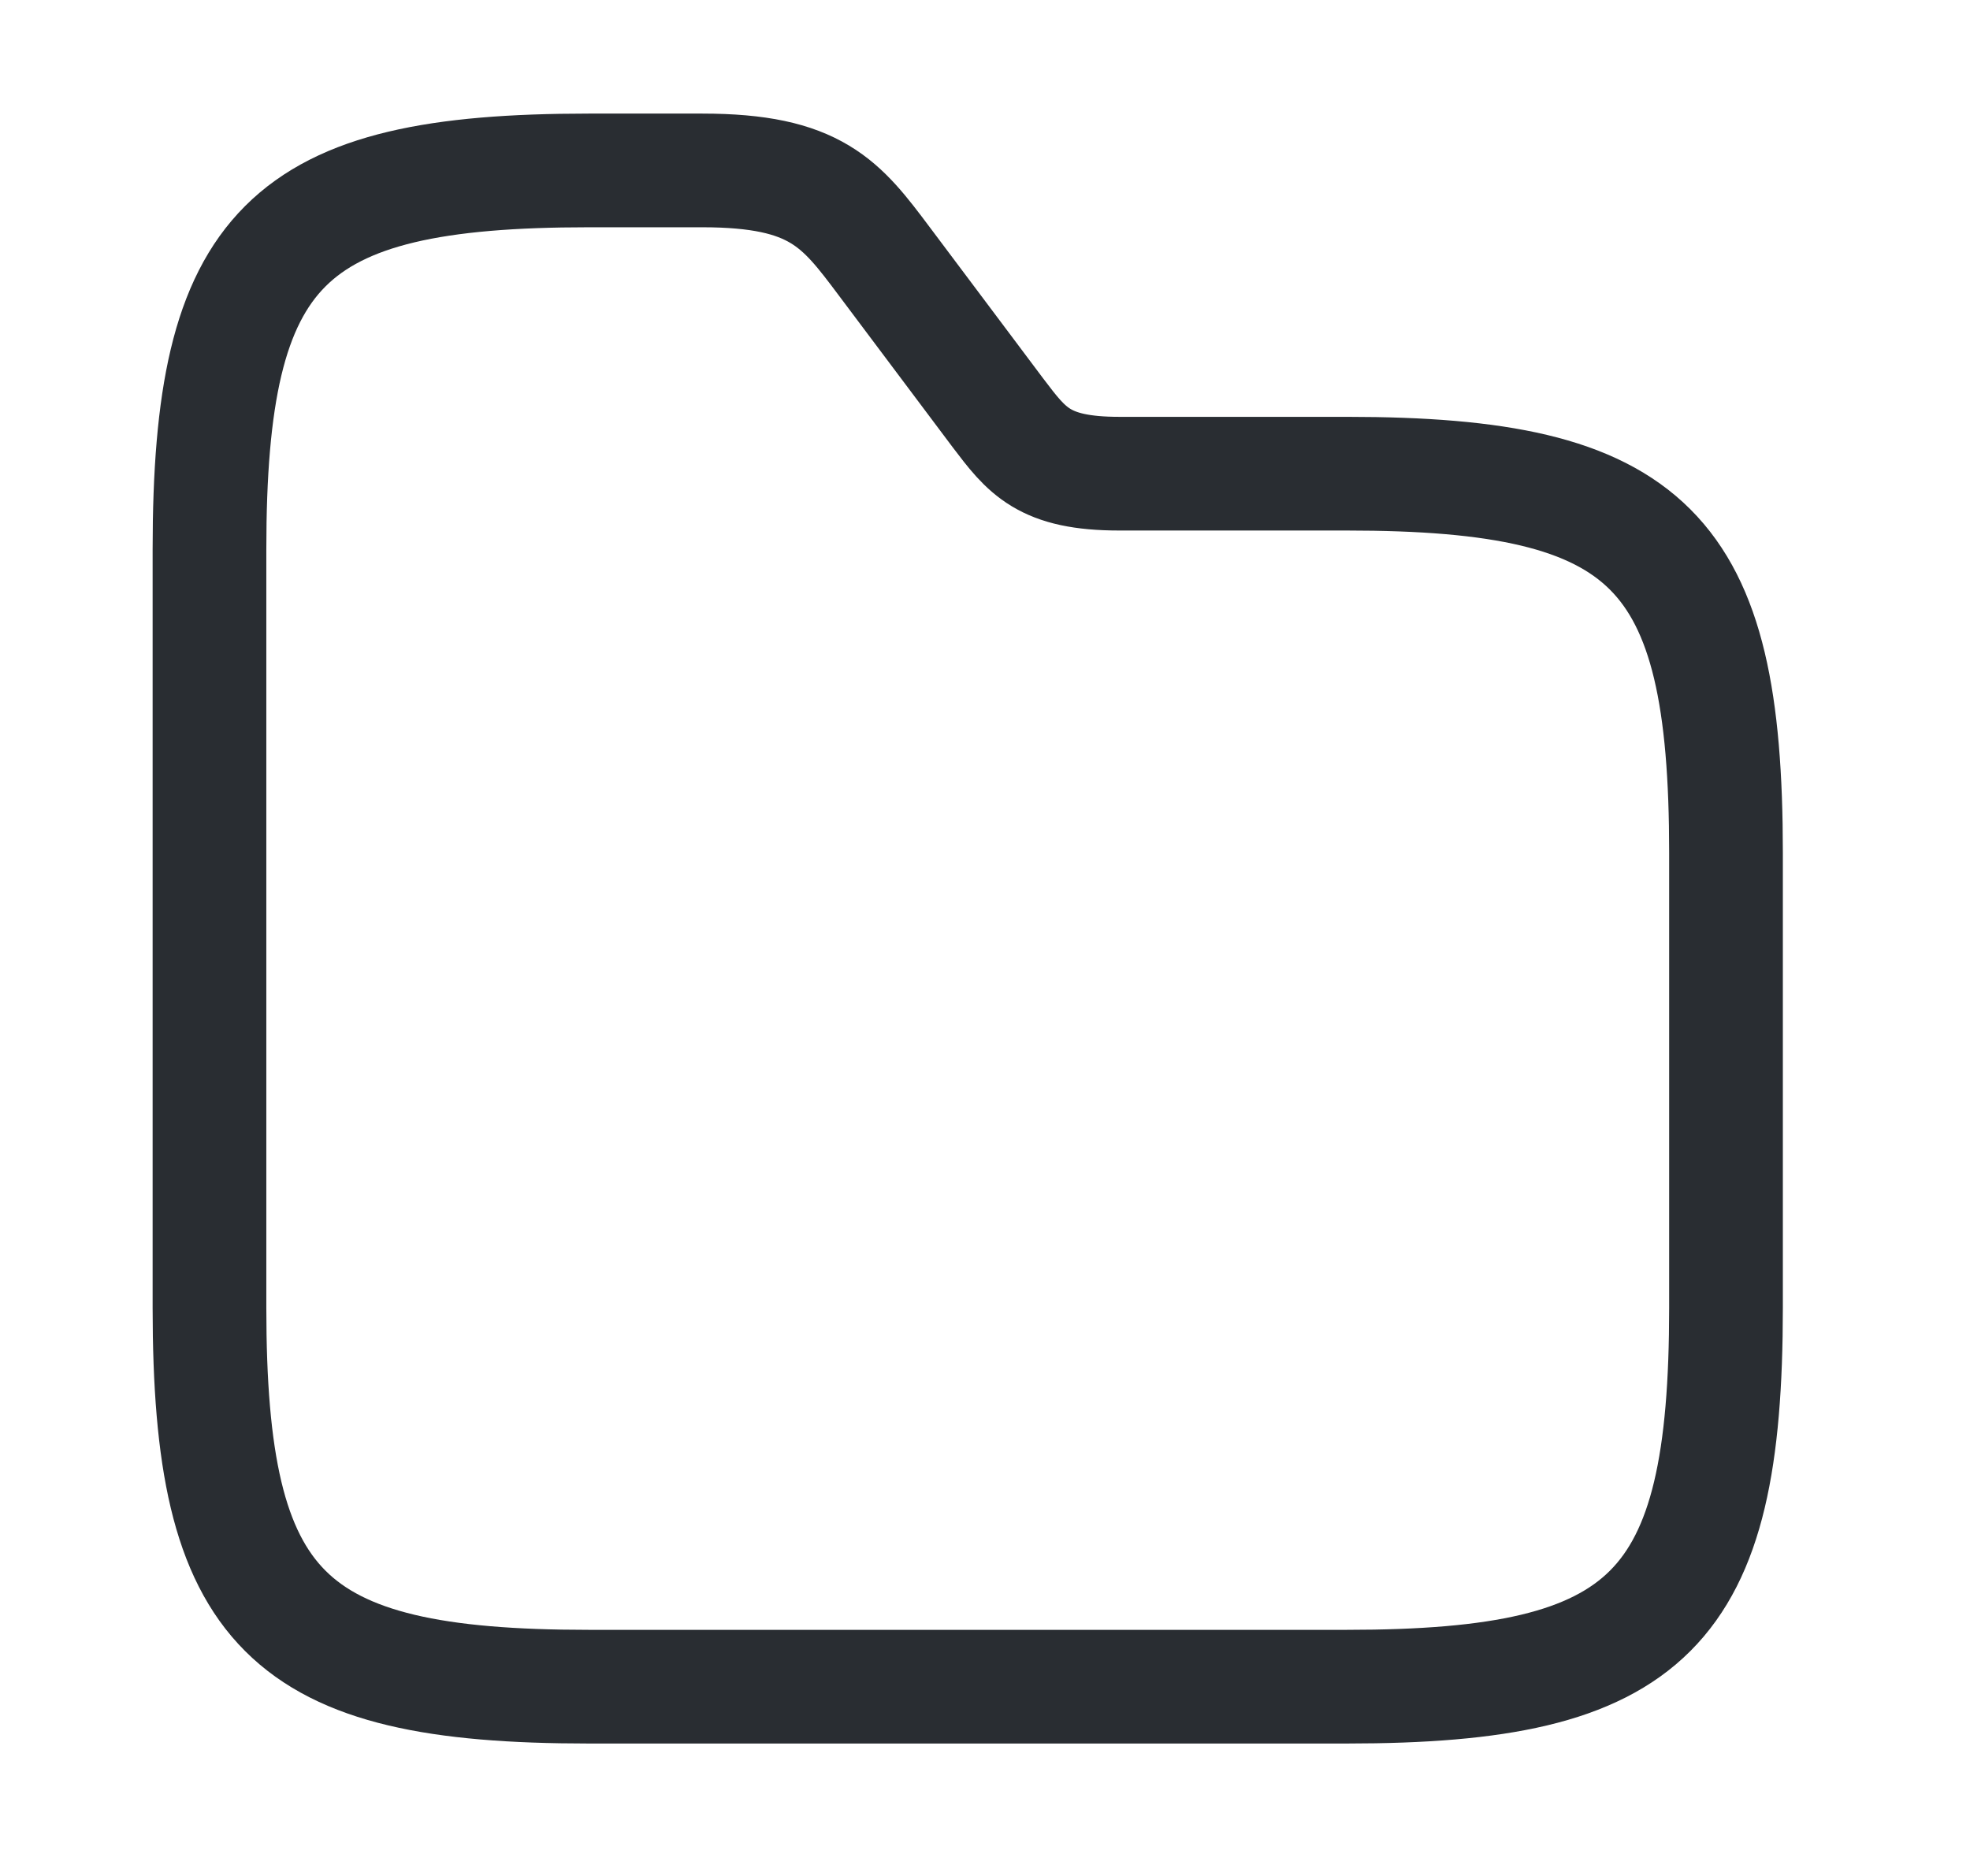 <svg width="21" height="20" viewBox="0 0 21 20" fill="none" xmlns="http://www.w3.org/2000/svg">
<path d="M18.399 9.091V13.941C18.399 17.174 17.59 17.982 14.357 17.982H6.275C3.041 17.982 2.233 17.174 2.233 13.941V5.858C2.233 2.625 3.041 1.817 6.275 1.817H7.487C8.699 1.817 8.966 2.172 9.427 2.787L10.639 4.403C10.946 4.807 11.124 5.05 11.932 5.05H14.357C17.59 5.05 18.399 5.858 18.399 9.091Z" stroke="#292D32" stroke-width="1.212" stroke-miterlimit="10"/>
</svg>
